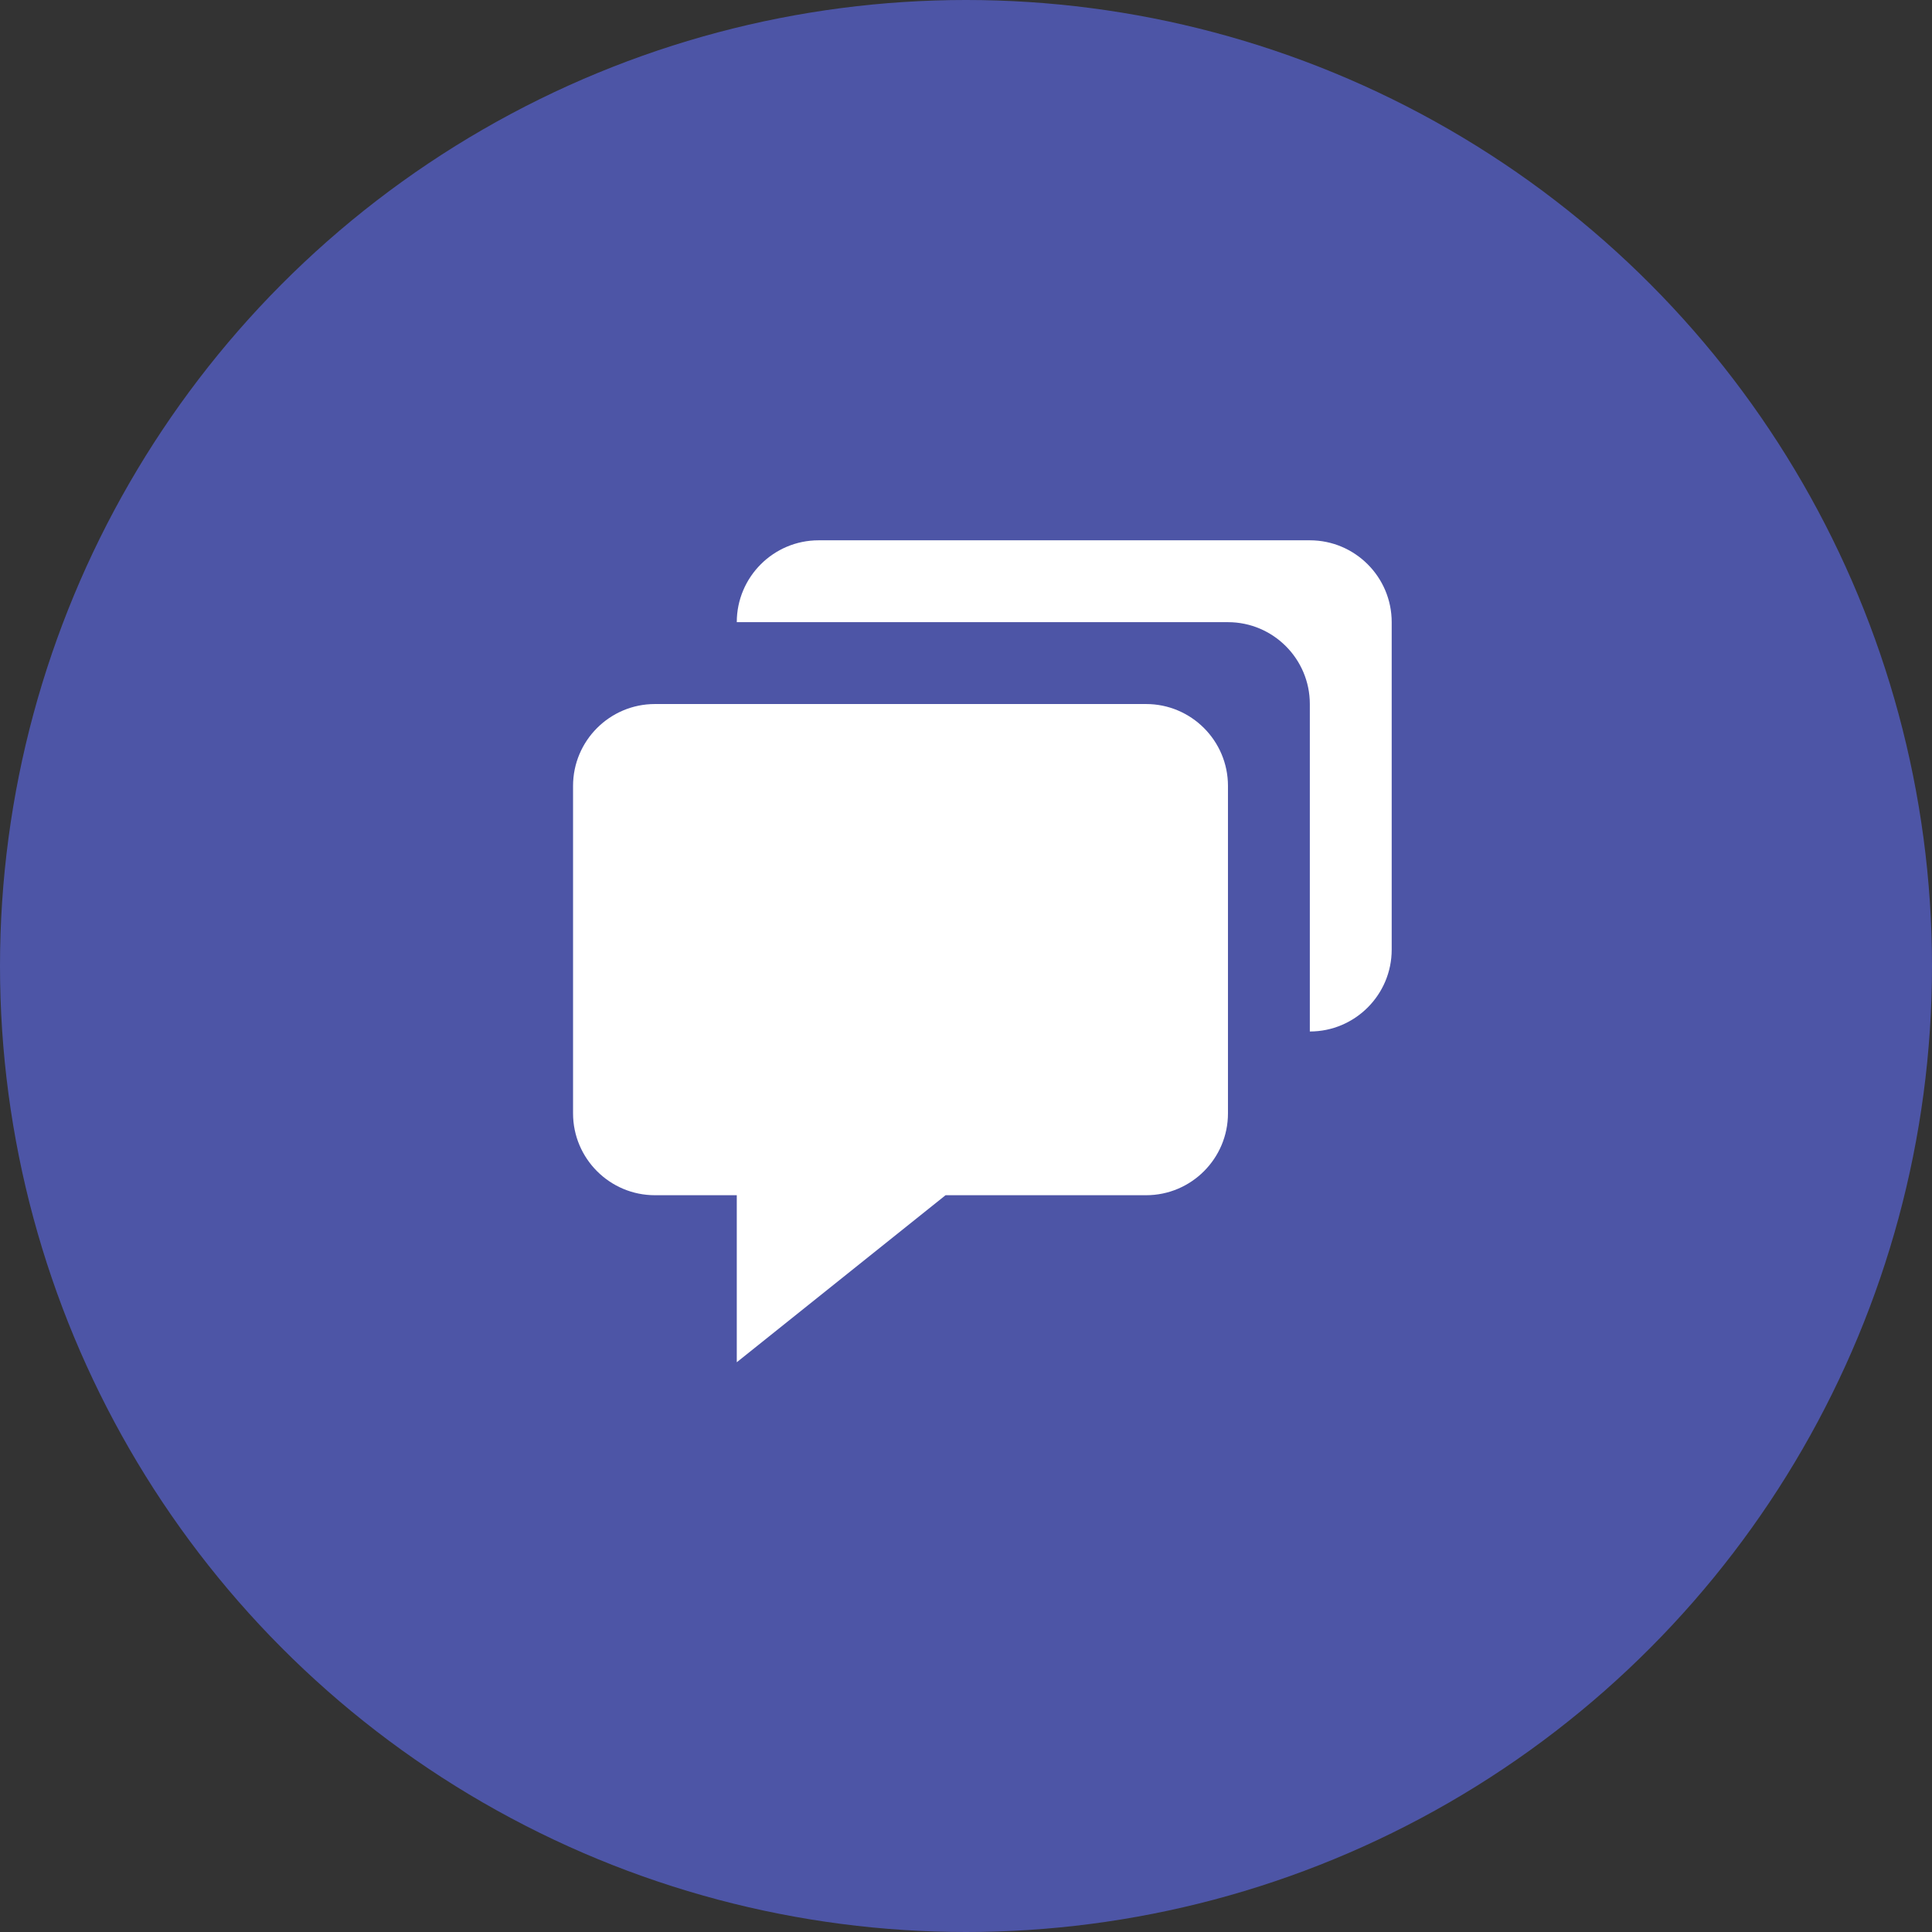<svg width="59" height="59" viewBox="0 0 59 59" fill="none" xmlns="http://www.w3.org/2000/svg">
<rect x="0" y="0" width="59" height="59" fill="#333333" stroke="none"/>
<circle cx="29.5" cy="29.5" r="29.5" fill="#4D55A6"/>
<path d="M20 36.5H22.5V41.601L28.876 36.5H35C36.379 36.5 37.5 35.379 37.5 34V24C37.5 22.621 36.379 21.5 35 21.5H20C18.621 21.5 17.5 22.621 17.5 24V34C17.5 35.379 18.621 36.5 20 36.5Z" fill="white"/>
<path d="M40 16.5H25C23.621 16.5 22.5 17.621 22.5 19H37.5C38.879 19 40 20.121 40 21.5V31.5C41.379 31.5 42.5 30.379 42.5 29V19C42.5 17.621 41.379 16.5 40 16.5Z" fill="white"/>
</svg>
